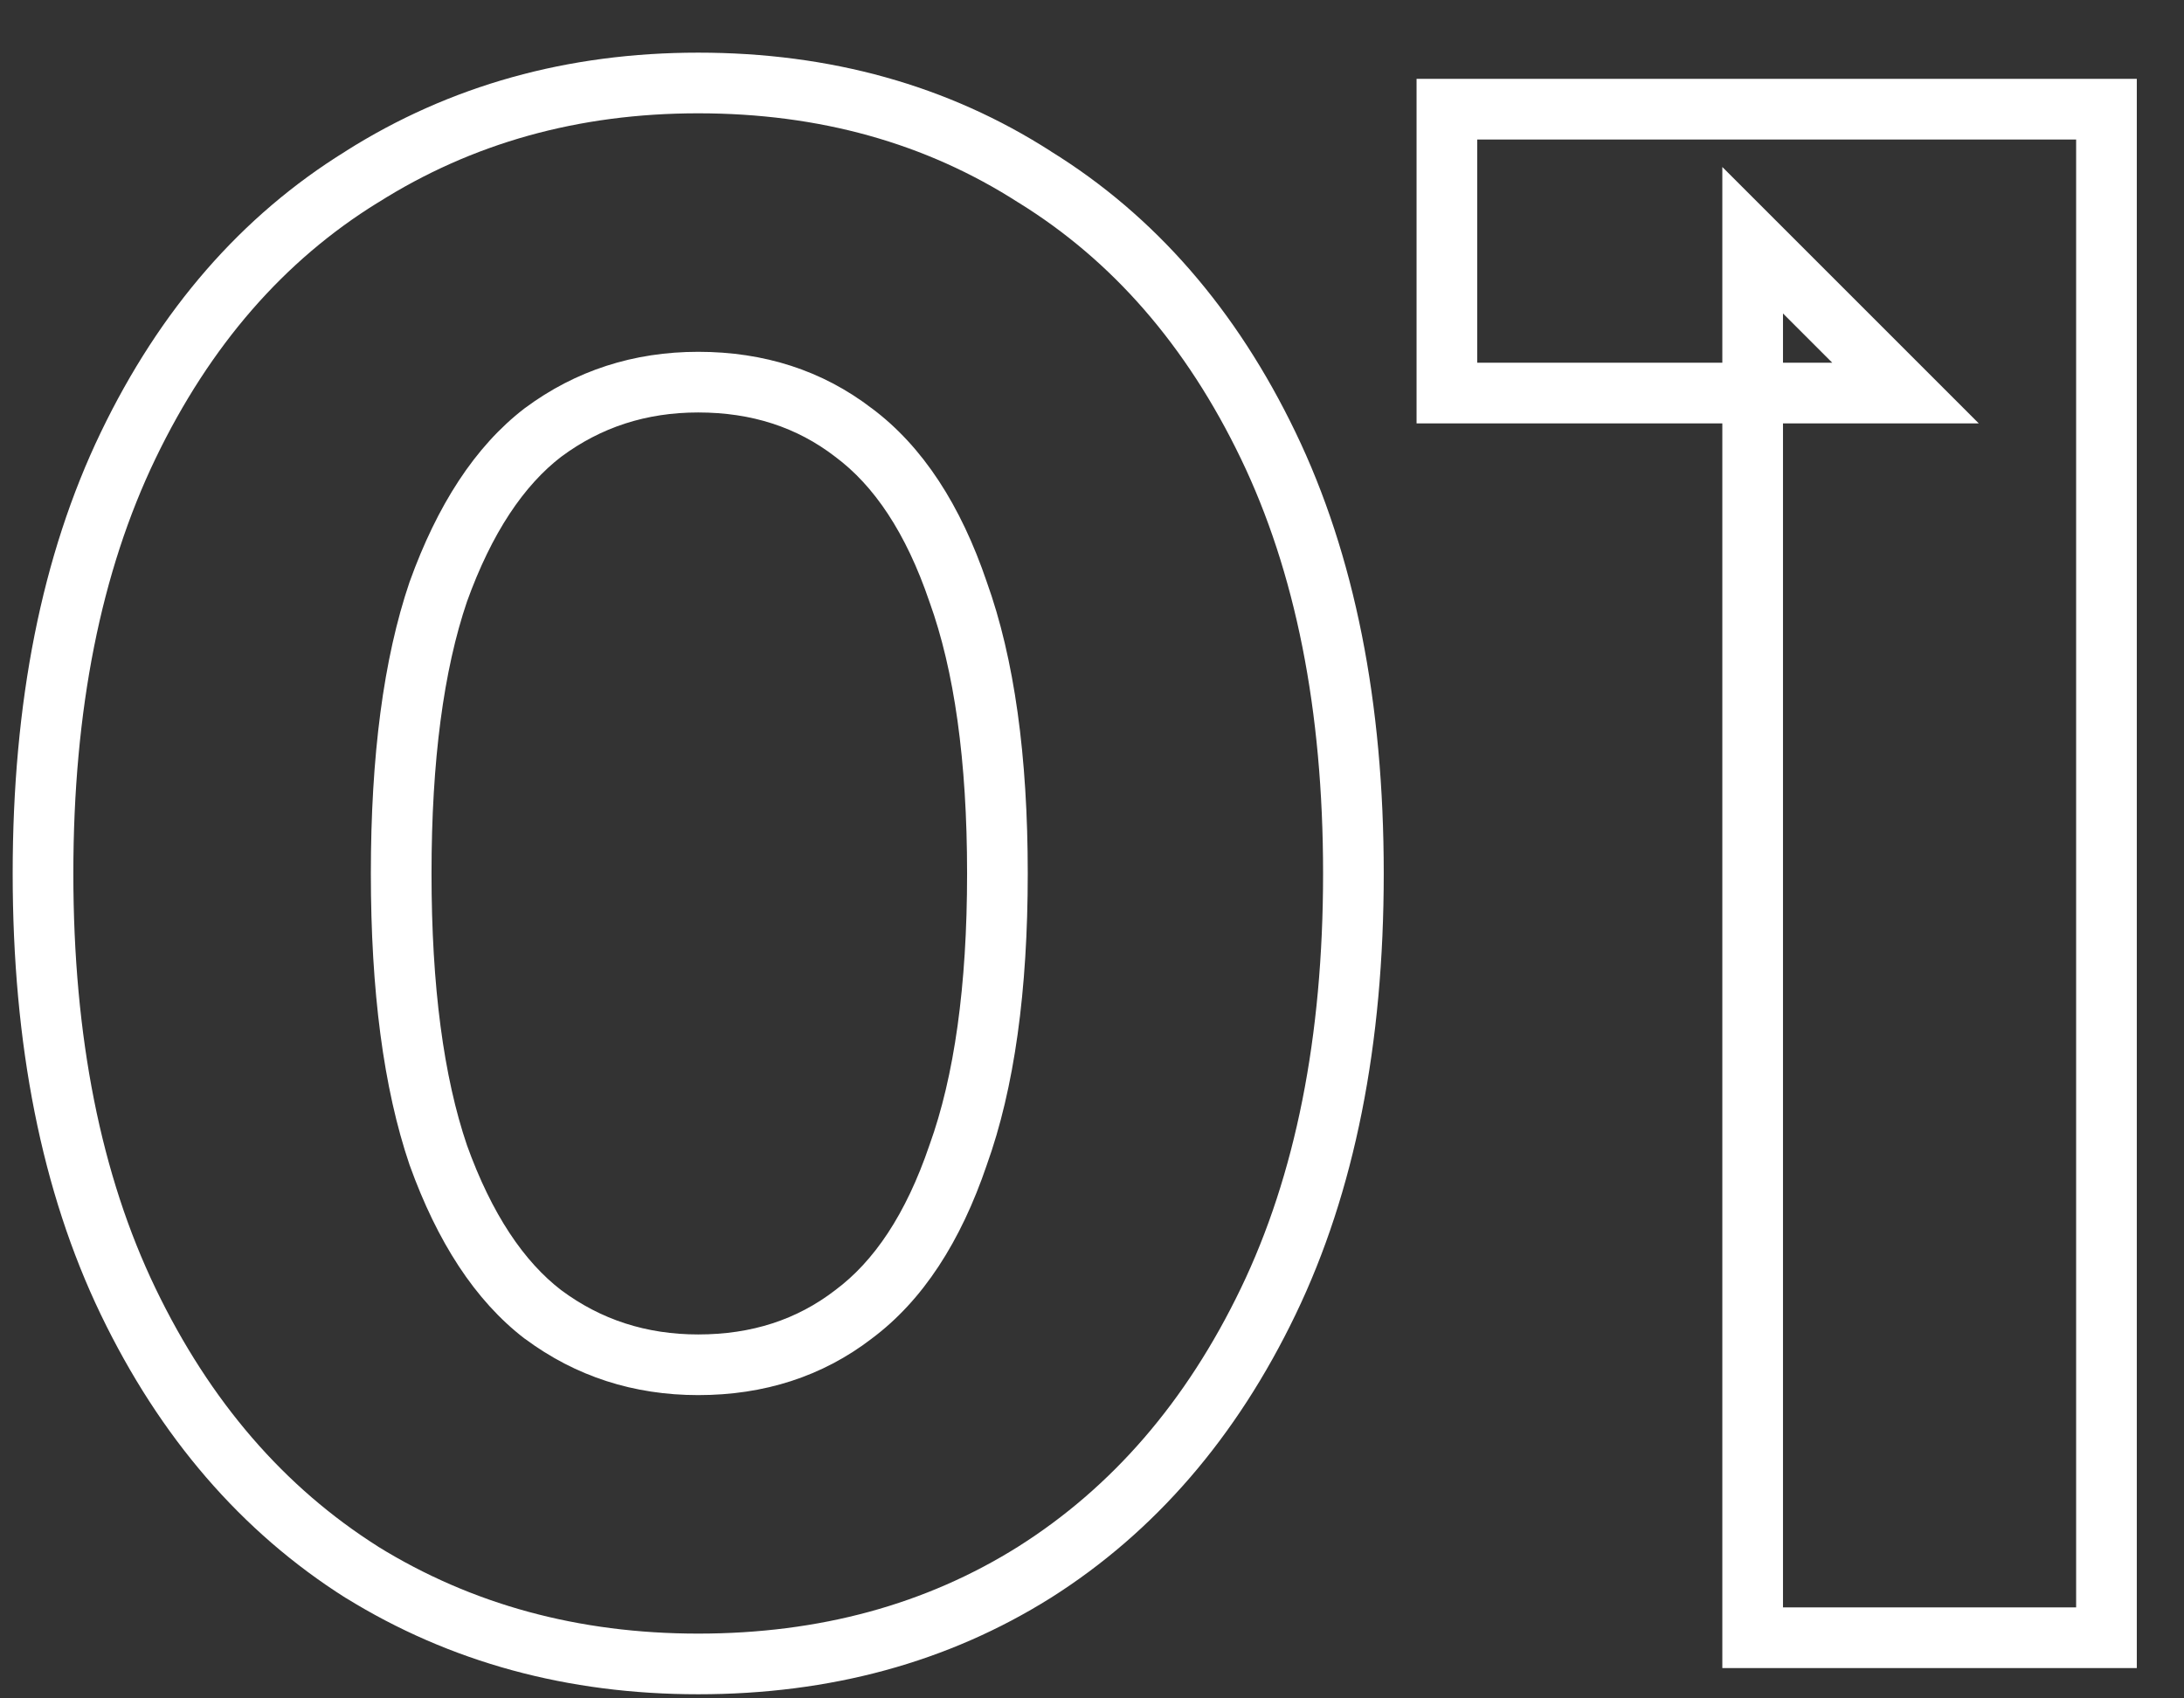 <svg width="36" height="28" viewBox="0 0 36 28" fill="none" xmlns="http://www.w3.org/2000/svg">
<rect x="0" y="0" width="36" height="28" fill="#333333" stroke="none"/>
<path d="M5.965 25.92L5.697 26.343L5.702 26.345L5.965 25.92ZM2.113 21.456L1.662 21.673L2.113 21.456ZM2.113 7.344L2.563 7.561V7.561L2.113 7.344ZM5.965 2.916L6.227 3.341L6.232 3.339L5.965 2.916ZM17.053 2.916L16.783 3.337L16.79 3.341L17.053 2.916ZM20.905 7.344L20.454 7.561V7.561L20.905 7.344ZM20.905 21.456L20.454 21.239L20.905 21.456ZM17.053 25.92L17.318 26.344L17.32 26.343L17.053 25.92ZM14.065 21.672L13.767 21.27L13.761 21.275L14.065 21.672ZM15.793 19.044L15.322 18.875L15.319 18.883L15.793 19.044ZM15.793 9.756L15.319 9.917L15.322 9.925L15.793 9.756ZM14.065 7.128L13.76 7.525L13.767 7.53L14.065 7.128ZM8.953 7.128L8.655 6.726L8.648 6.731L8.953 7.128ZM7.225 9.756L6.754 9.587L6.751 9.595L7.225 9.756ZM7.225 19.044L6.751 19.205L6.754 19.213L7.225 19.044ZM8.953 21.672L8.648 22.069L8.655 22.073L8.953 21.672ZM11.509 27.432V26.932C9.53 26.932 7.774 26.45 6.227 25.495L5.965 25.92L5.702 26.345C7.419 27.406 9.359 27.932 11.509 27.932V27.432ZM5.965 25.92L6.232 25.497C4.688 24.521 3.463 23.109 2.563 21.239L2.113 21.456L1.662 21.673C2.634 23.691 3.977 25.255 5.697 26.343L5.965 25.92ZM2.113 21.456L2.563 21.239C1.668 19.379 1.209 17.105 1.209 14.4H0.709H0.209C0.209 17.215 0.686 19.645 1.662 21.673L2.113 21.456ZM0.709 14.4H1.209C1.209 11.695 1.668 9.421 2.563 7.561L2.113 7.344L1.662 7.127C0.686 9.155 0.209 11.585 0.209 14.4H0.709ZM2.113 7.344L2.563 7.561C3.463 5.692 4.686 4.293 6.227 3.341L5.965 2.916L5.702 2.491C3.979 3.555 2.634 5.108 1.662 7.127L2.113 7.344ZM5.965 2.916L6.232 3.339C7.778 2.361 9.532 1.868 11.509 1.868V1.368V0.868C9.357 0.868 7.415 1.407 5.697 2.493L5.965 2.916ZM11.509 1.368V1.868C13.51 1.868 15.263 2.361 16.783 3.337L17.053 2.916L17.323 2.495C15.627 1.407 13.683 0.868 11.509 0.868V1.368ZM17.053 2.916L16.79 3.341C18.331 4.293 19.554 5.692 20.454 7.561L20.905 7.344L21.355 7.127C20.383 5.108 19.038 3.555 17.315 2.491L17.053 2.916ZM20.905 7.344L20.454 7.561C21.35 9.421 21.809 11.695 21.809 14.4H22.309H22.809C22.809 11.585 22.332 9.155 21.355 7.127L20.905 7.344ZM22.309 14.4H21.809C21.809 17.105 21.35 19.379 20.454 21.239L20.905 21.456L21.355 21.673C22.332 19.645 22.809 17.215 22.809 14.4H22.309ZM20.905 21.456L20.454 21.239C19.554 23.109 18.329 24.521 16.785 25.497L17.053 25.92L17.32 26.343C19.04 25.255 20.384 23.691 21.355 21.673L20.905 21.456ZM17.053 25.92L16.787 25.496C15.267 26.45 13.512 26.932 11.509 26.932V27.432V27.932C13.681 27.932 15.623 27.407 17.318 26.344L17.053 25.92ZM11.509 22.5V23C12.593 23 13.554 22.694 14.369 22.069L14.065 21.672L13.761 21.275C13.135 21.755 12.393 22 11.509 22V22.5ZM14.065 21.672L14.363 22.073C15.213 21.442 15.837 20.467 16.266 19.205L15.793 19.044L15.319 18.883C14.932 20.021 14.404 20.798 13.767 21.27L14.065 21.672ZM15.793 19.044L16.263 19.213C16.722 17.939 16.941 16.328 16.941 14.4H16.441H15.941C15.941 16.264 15.728 17.749 15.322 18.875L15.793 19.044ZM16.441 14.4H16.941C16.941 12.472 16.722 10.861 16.263 9.587L15.793 9.756L15.322 9.925C15.728 11.051 15.941 12.536 15.941 14.4H16.441ZM15.793 9.756L16.266 9.595C15.837 8.333 15.213 7.358 14.363 6.726L14.065 7.128L13.767 7.53C14.404 8.002 14.932 8.779 15.319 9.917L15.793 9.756ZM14.065 7.128L14.369 6.731C13.554 6.106 12.593 5.8 11.509 5.8V6.3V6.8C12.393 6.8 13.135 7.045 13.761 7.525L14.065 7.128ZM11.509 6.3V5.8C10.446 5.8 9.488 6.108 8.655 6.726L8.953 7.128L9.251 7.53C9.905 7.044 10.652 6.8 11.509 6.8V6.3ZM8.953 7.128L8.648 6.731C7.827 7.361 7.206 8.332 6.754 9.587L7.225 9.756L7.695 9.925C8.107 8.78 8.638 7.999 9.257 7.525L8.953 7.128ZM7.225 9.756L6.751 9.595C6.319 10.866 6.113 12.474 6.113 14.4H6.613H7.113C7.113 12.534 7.314 11.046 7.698 9.917L7.225 9.756ZM6.613 14.4H6.113C6.113 16.326 6.319 17.934 6.751 19.205L7.225 19.044L7.698 18.883C7.314 17.754 7.113 16.266 7.113 14.4H6.613ZM7.225 19.044L6.754 19.213C7.206 20.468 7.827 21.439 8.648 22.069L8.953 21.672L9.257 21.275C8.638 20.801 8.107 20.02 7.695 18.875L7.225 19.044ZM8.953 21.672L8.655 22.073C9.488 22.692 10.446 23 11.509 23V22.5V22C10.652 22 9.905 21.756 9.251 21.27L8.953 21.672ZM28.89 27H28.39V27.5H28.89V27ZM28.89 3.96L29.243 3.606L28.39 2.753V3.96H28.89ZM31.41 6.48V6.98H32.617L31.763 6.126L31.41 6.48ZM23.85 6.48H23.35V6.98H23.85V6.48ZM23.85 1.8V1.3H23.35V1.8H23.85ZM34.722 1.8H35.222V1.3H34.722V1.8ZM34.722 27V27.5H35.222V27H34.722ZM28.89 27H29.39V3.96H28.89H28.39V27H28.89ZM28.89 3.96L28.536 4.314L31.056 6.834L31.41 6.48L31.763 6.126L29.243 3.606L28.89 3.96ZM31.41 6.48V5.98H23.85V6.48V6.98H31.41V6.48ZM23.85 6.48H24.35V1.8H23.85H23.35V6.48H23.85ZM23.85 1.8V2.3H34.722V1.8V1.3H23.85V1.8ZM34.722 1.8H34.222V27H34.722H35.222V1.8H34.722ZM34.722 27V26.5H28.89V27V27.5H34.722V27Z" fill="white"/>
</svg>

